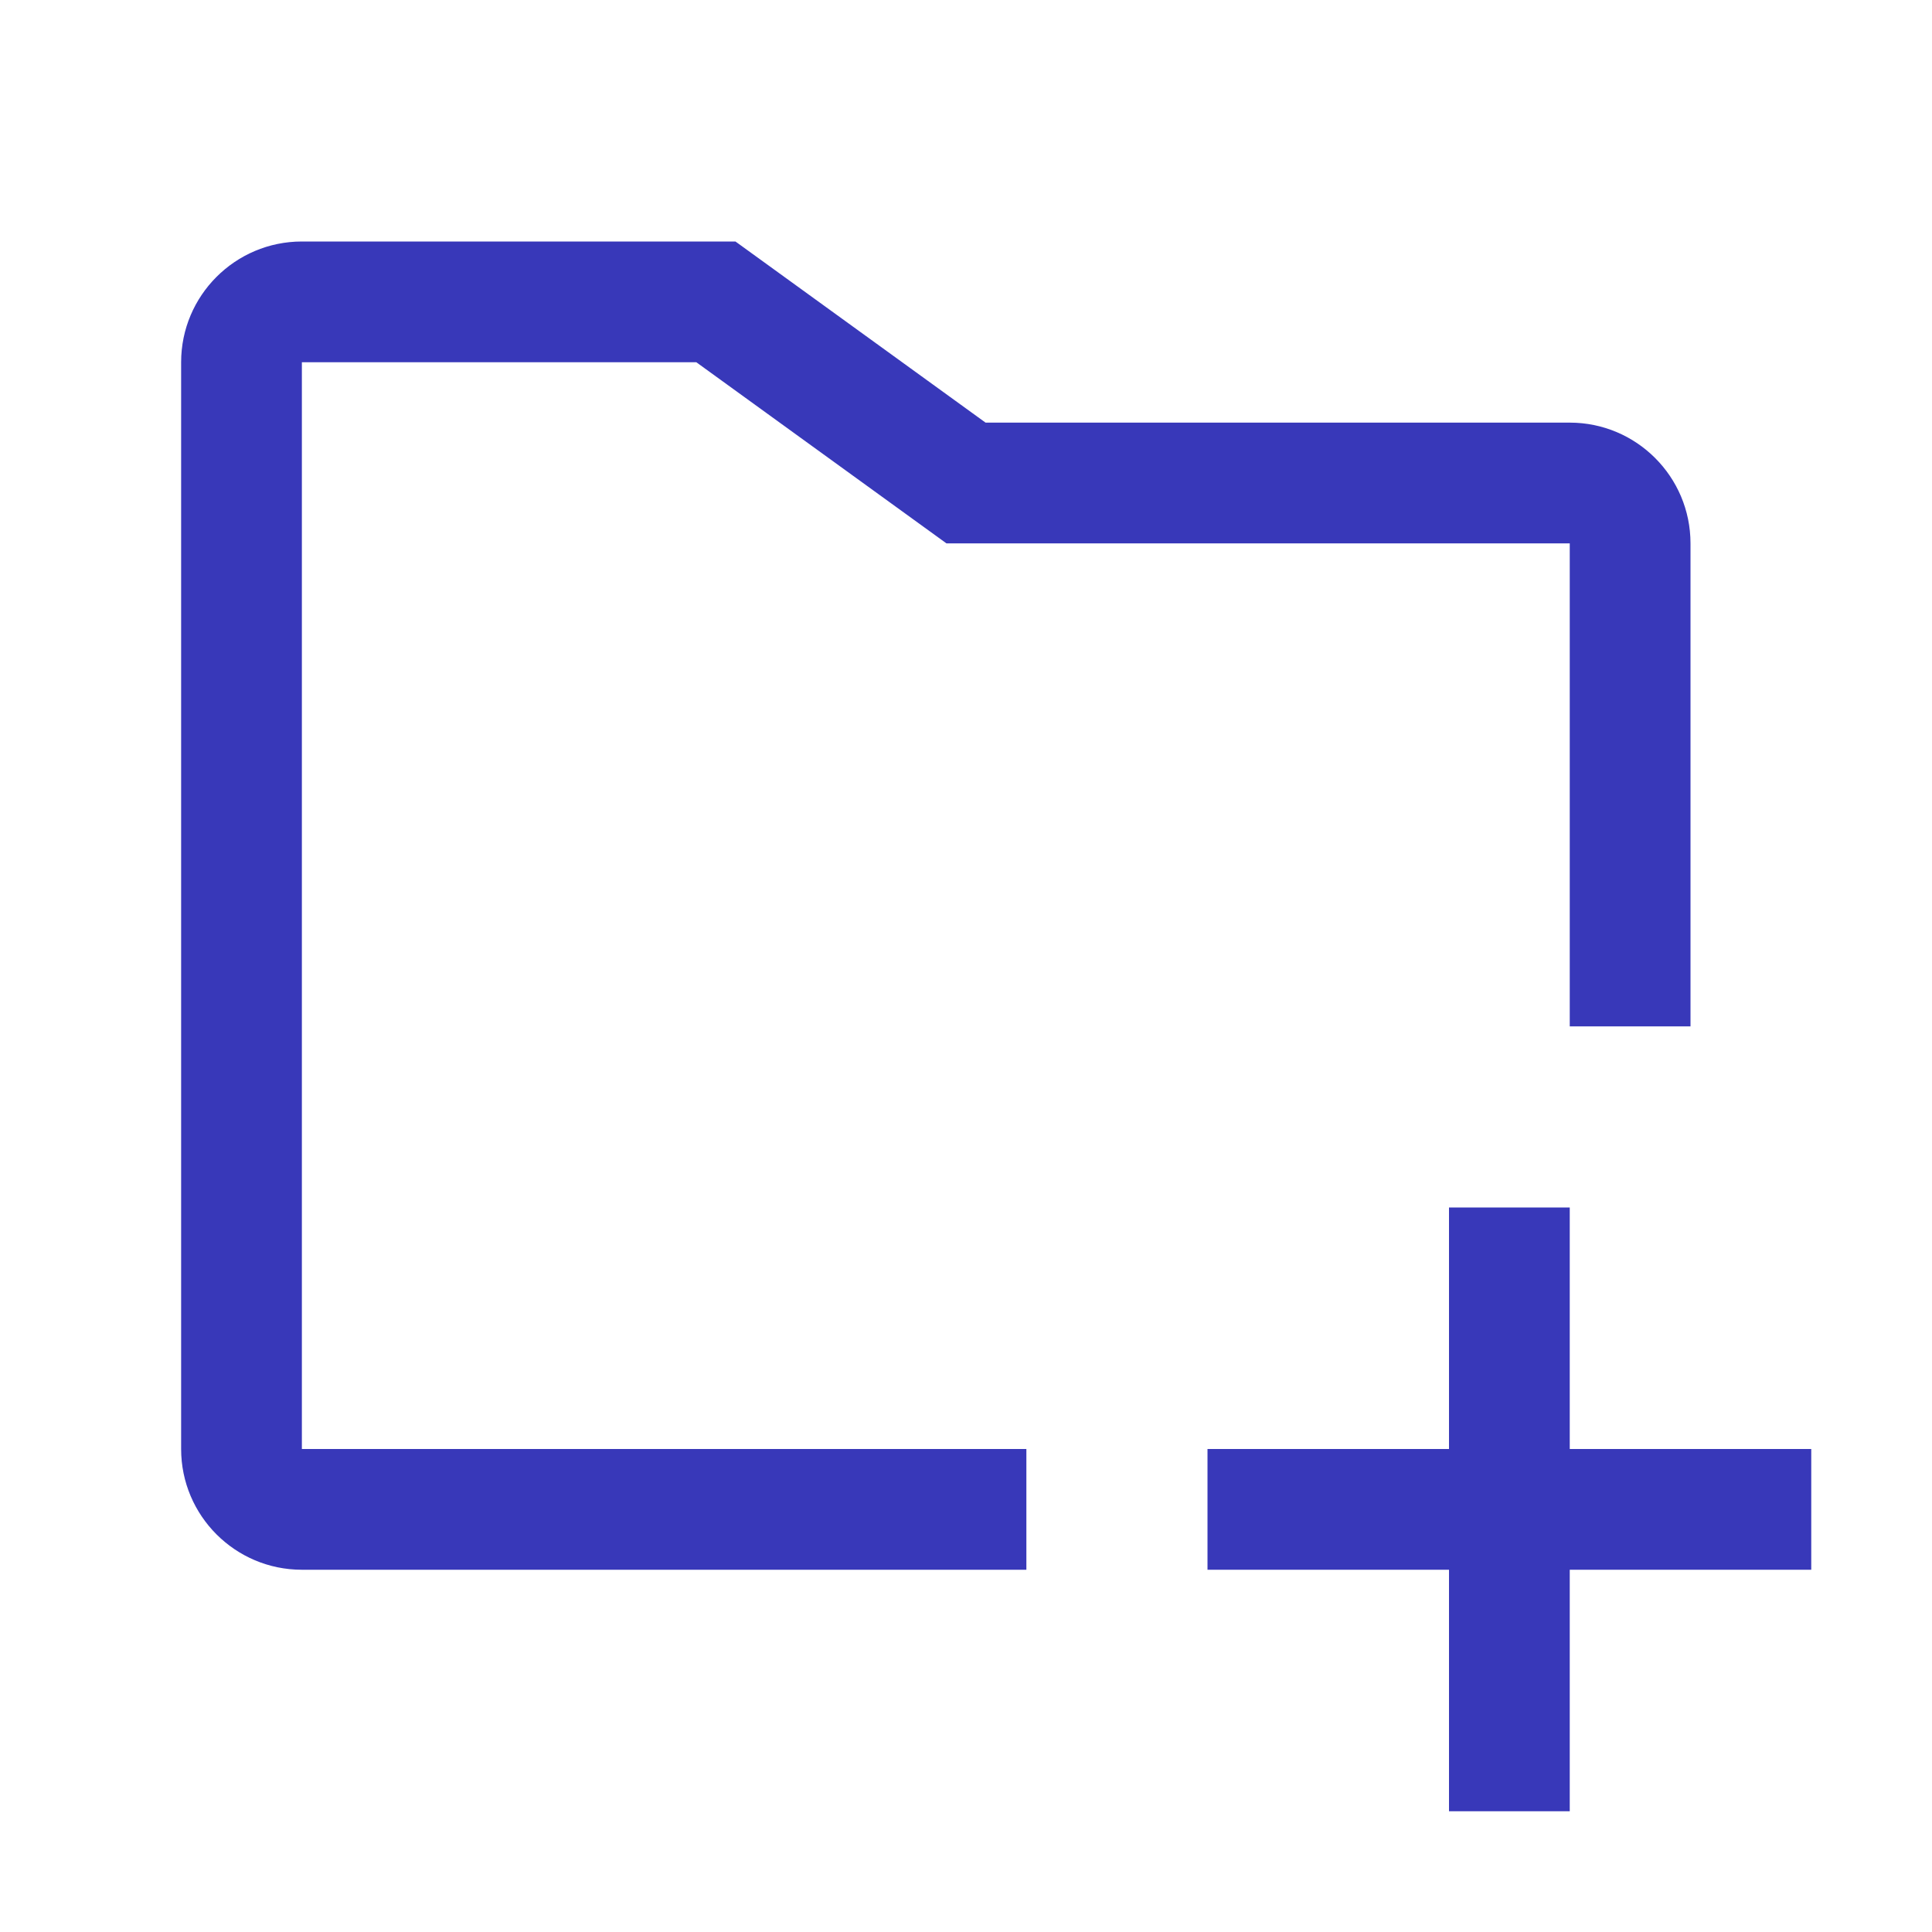 <svg width="24" height="24" viewBox="0 0 24 24" fill="none" xmlns="http://www.w3.org/2000/svg">
  <path
    d="M2.25 4.5C2.25 3.672 2.922 3 3.75 3H9.136L12.243 5.25H19.5C20.328 5.25 21 5.922 21 6.75V12.75H19.5V6.75H11.757L8.65 4.5L3.75 4.5V18H12.75V19.5H3.75C2.922 19.5 2.25 18.828 2.25 18V4.5Z"
    fill="#3838b9" style="fill:#3838b9;fill:#3838b9;fill-opacity:1;" />
  <path d="M18 22.5V19.5H15V18H18V15H19.5V18H22.5V19.5H19.5V22.5H18Z" fill="#3838b9"
    style="fill:#3838b9;fill:#3838b9;fill-opacity:1;" />
</svg>
